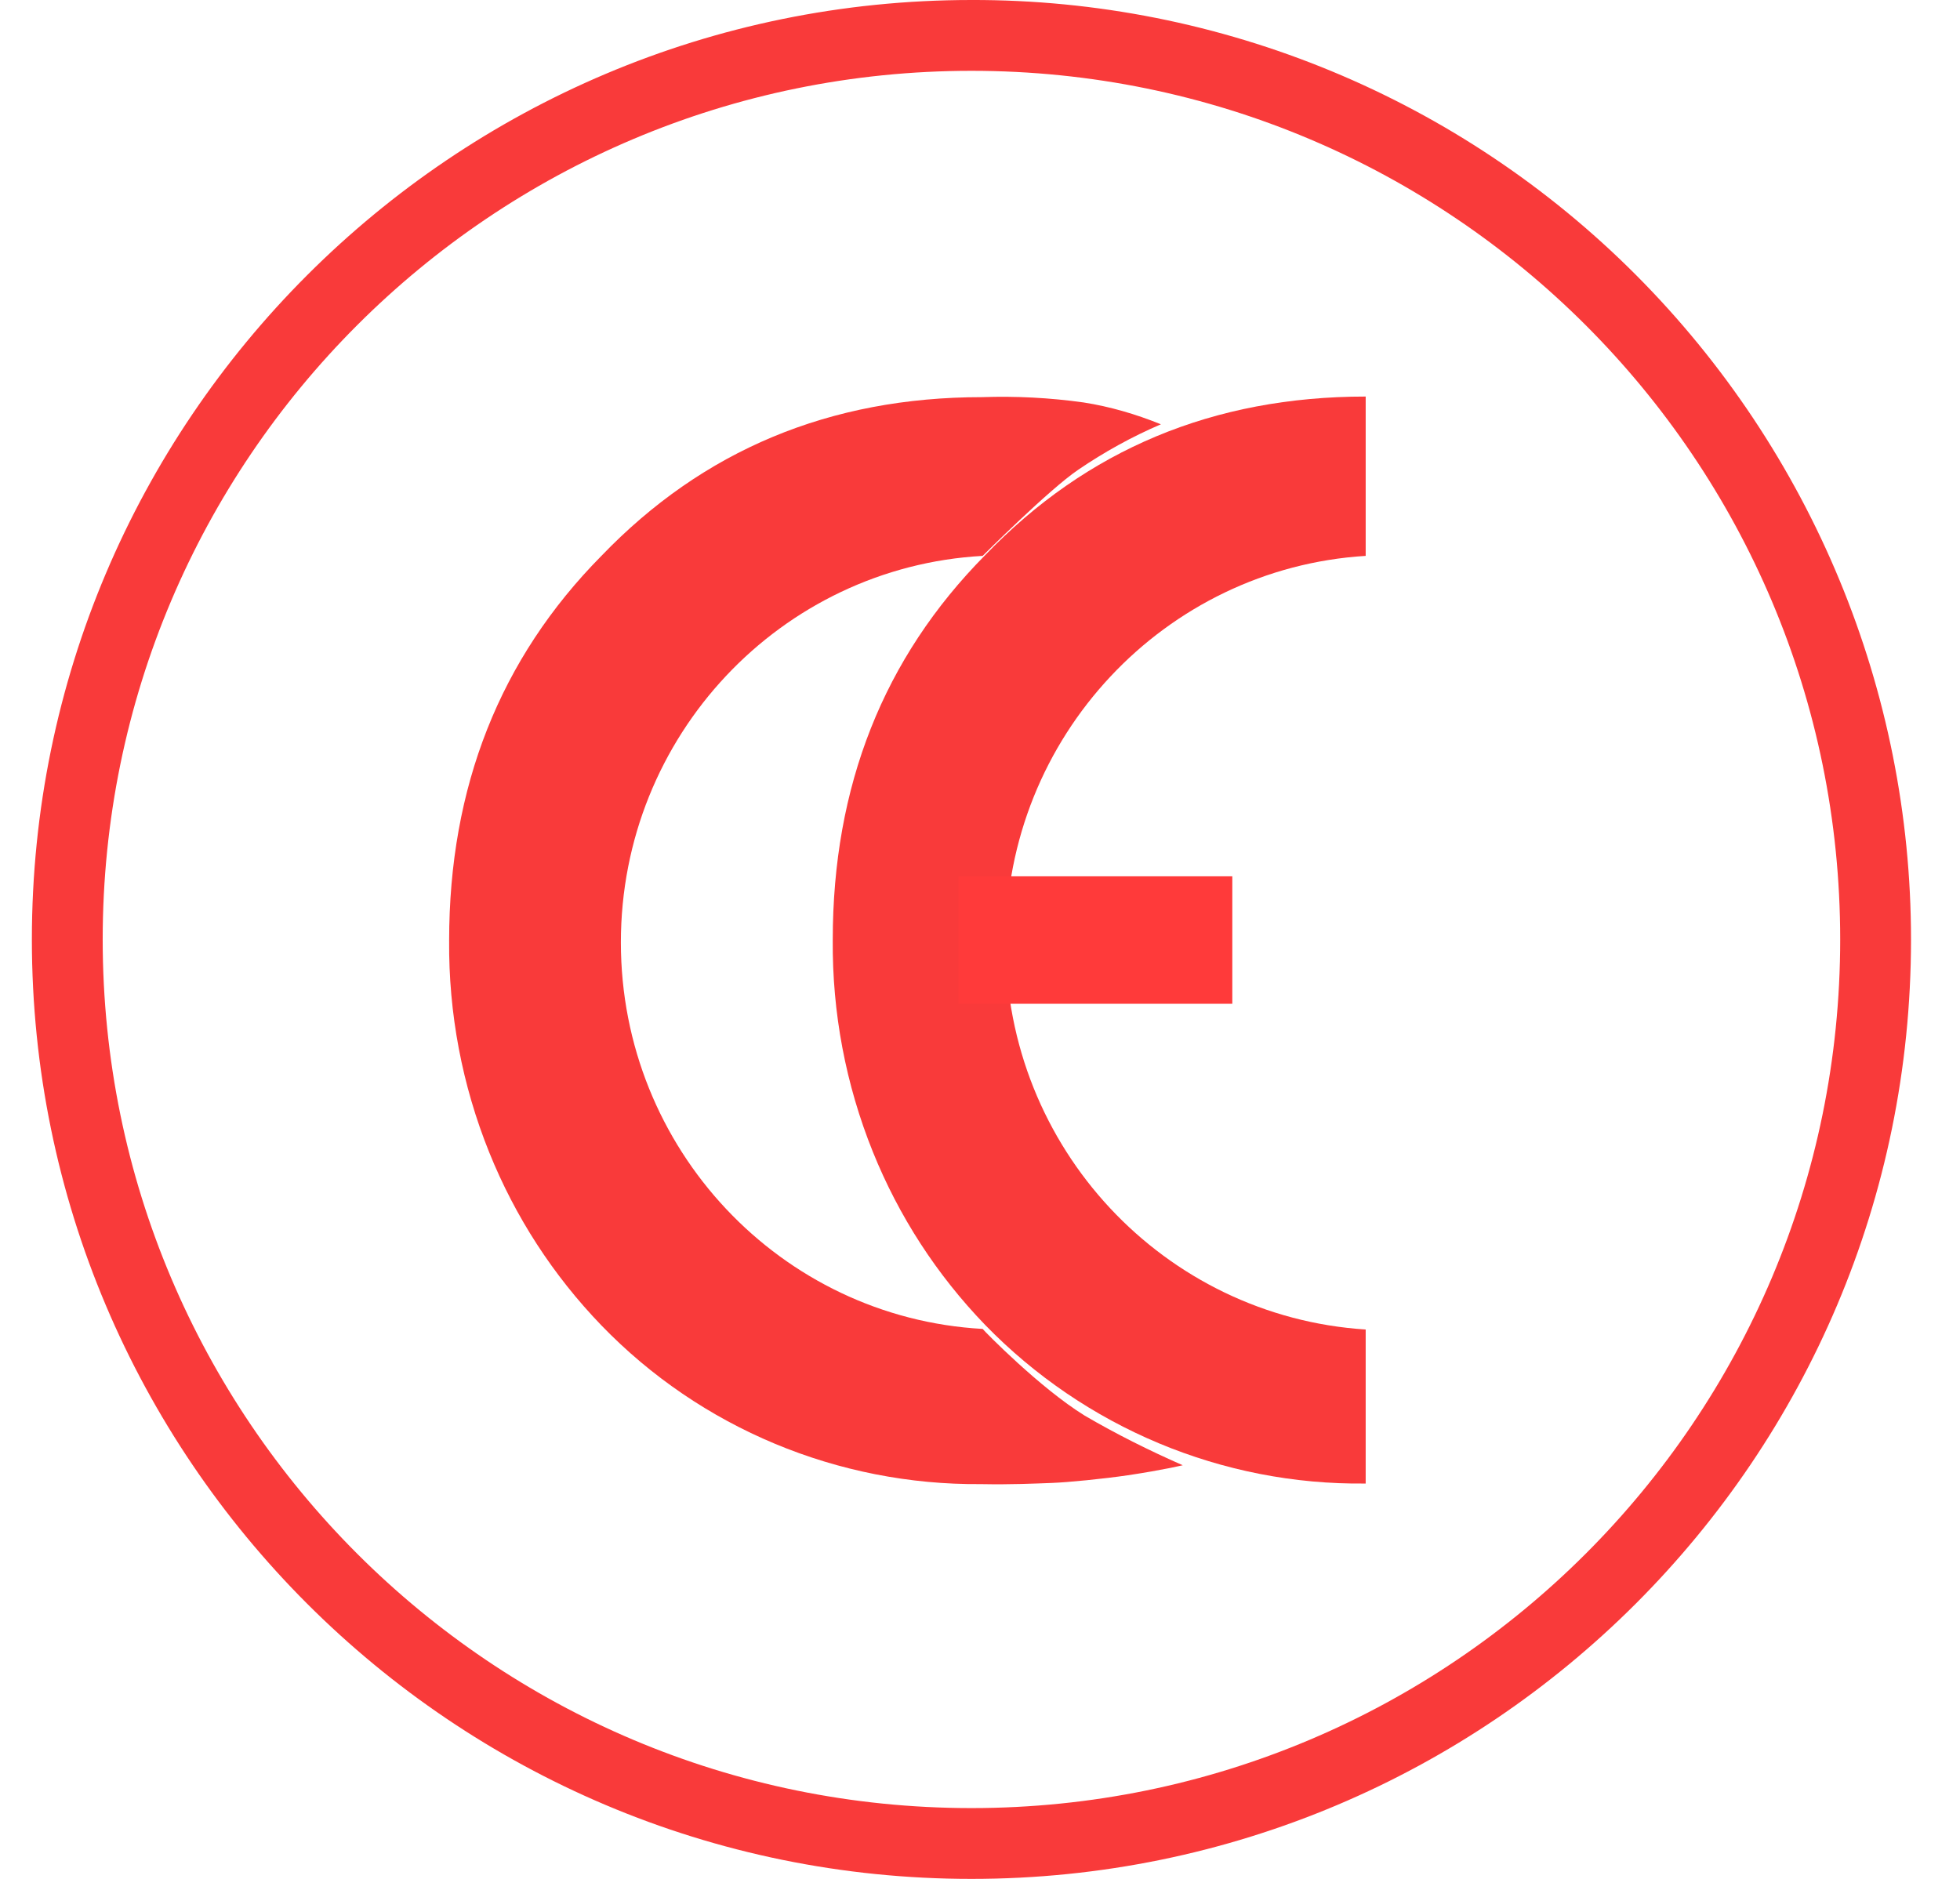 <?xml version="1.0" encoding="utf-8"?>
<!-- Generator: Adobe Illustrator 25.4.1, SVG Export Plug-In . SVG Version: 6.00 Build 0)  -->
<svg version="1.1" id="Layer_1" xmlns="http://www.w3.org/2000/svg" xmlns:xlink="http://www.w3.org/1999/xlink" x="0px" y="0px"
	 viewBox="0 0 332.1 318.4" style="enable-background:new 0 0 332.1 318.4;" xml:space="preserve">
<style type="text/css">
	.st0{fill:#F93A3A;}
	.st1{fill:#FF3A3A;}
</style>
<path class="st0" d="M164.6,12c81.3,0,147.2,65.9,147.2,147.2s-65.9,147.2-147.2,147.2S17.4,240.5,17.4,159.2l0,0
	C17.4,77.9,83.3,12,164.6,12 M164.6,0C76.7,0,5.4,71.3,5.4,159.2s71.3,159.2,159.2,159.2s159.2-71.3,159.2-159.2
	c0-42.2-16.8-82.7-46.6-112.6C247.4,16.7,206.9-0.1,164.6,0L164.6,0z"/>
<path class="st0" d="M183.8,239.9c-7.6-4.7-16.9-14.2-17.3-14.7l0,0c-34.2-1.9-61.3-30.5-61.3-65.5s27.1-63.6,61.3-65.5
	c0,0,11.3-11.3,16.2-14.6c4.4-3,9.1-5.6,14-7.7c-4.2-1.7-8.6-3-13.1-3.7c-5.7-0.8-11.5-1.1-17.2-0.9l0,0c-25.8,0-47.3,9-64.5,26.9
	c-17.2,17.4-25.8,39.2-25.8,65.2c-0.1,12.3,2.2,24.5,6.8,35.9c4.4,10.9,10.8,20.8,19,29.3c16.8,17.4,40.1,27.1,64.3,26.9l0,0
	c5.3,0.1,9.2-0.1,12-0.2s8.8-0.7,12.9-1.3c6-0.9,9.3-1.7,9.3-1.7C194.7,245.8,189.1,243,183.8,239.9z"/>
<path class="st0" d="M170.4,159.7c0-34.9,27-63.4,61-65.5v-27c-25.8,0-47.3,9-64.5,26.9c-17.2,17.4-25.8,39.1-25.8,65.2
	c-0.1,12.3,2.2,24.5,6.8,35.9c4.4,10.9,10.8,20.8,19,29.3c16.9,17.4,40.2,27.2,64.5,26.9v-26.1C197.3,223.1,170.4,194.6,170.4,159.7
	z"/>
<rect x="162.4" y="148.5" class="st1" width="46.4" height="21.6"/>
</svg>
